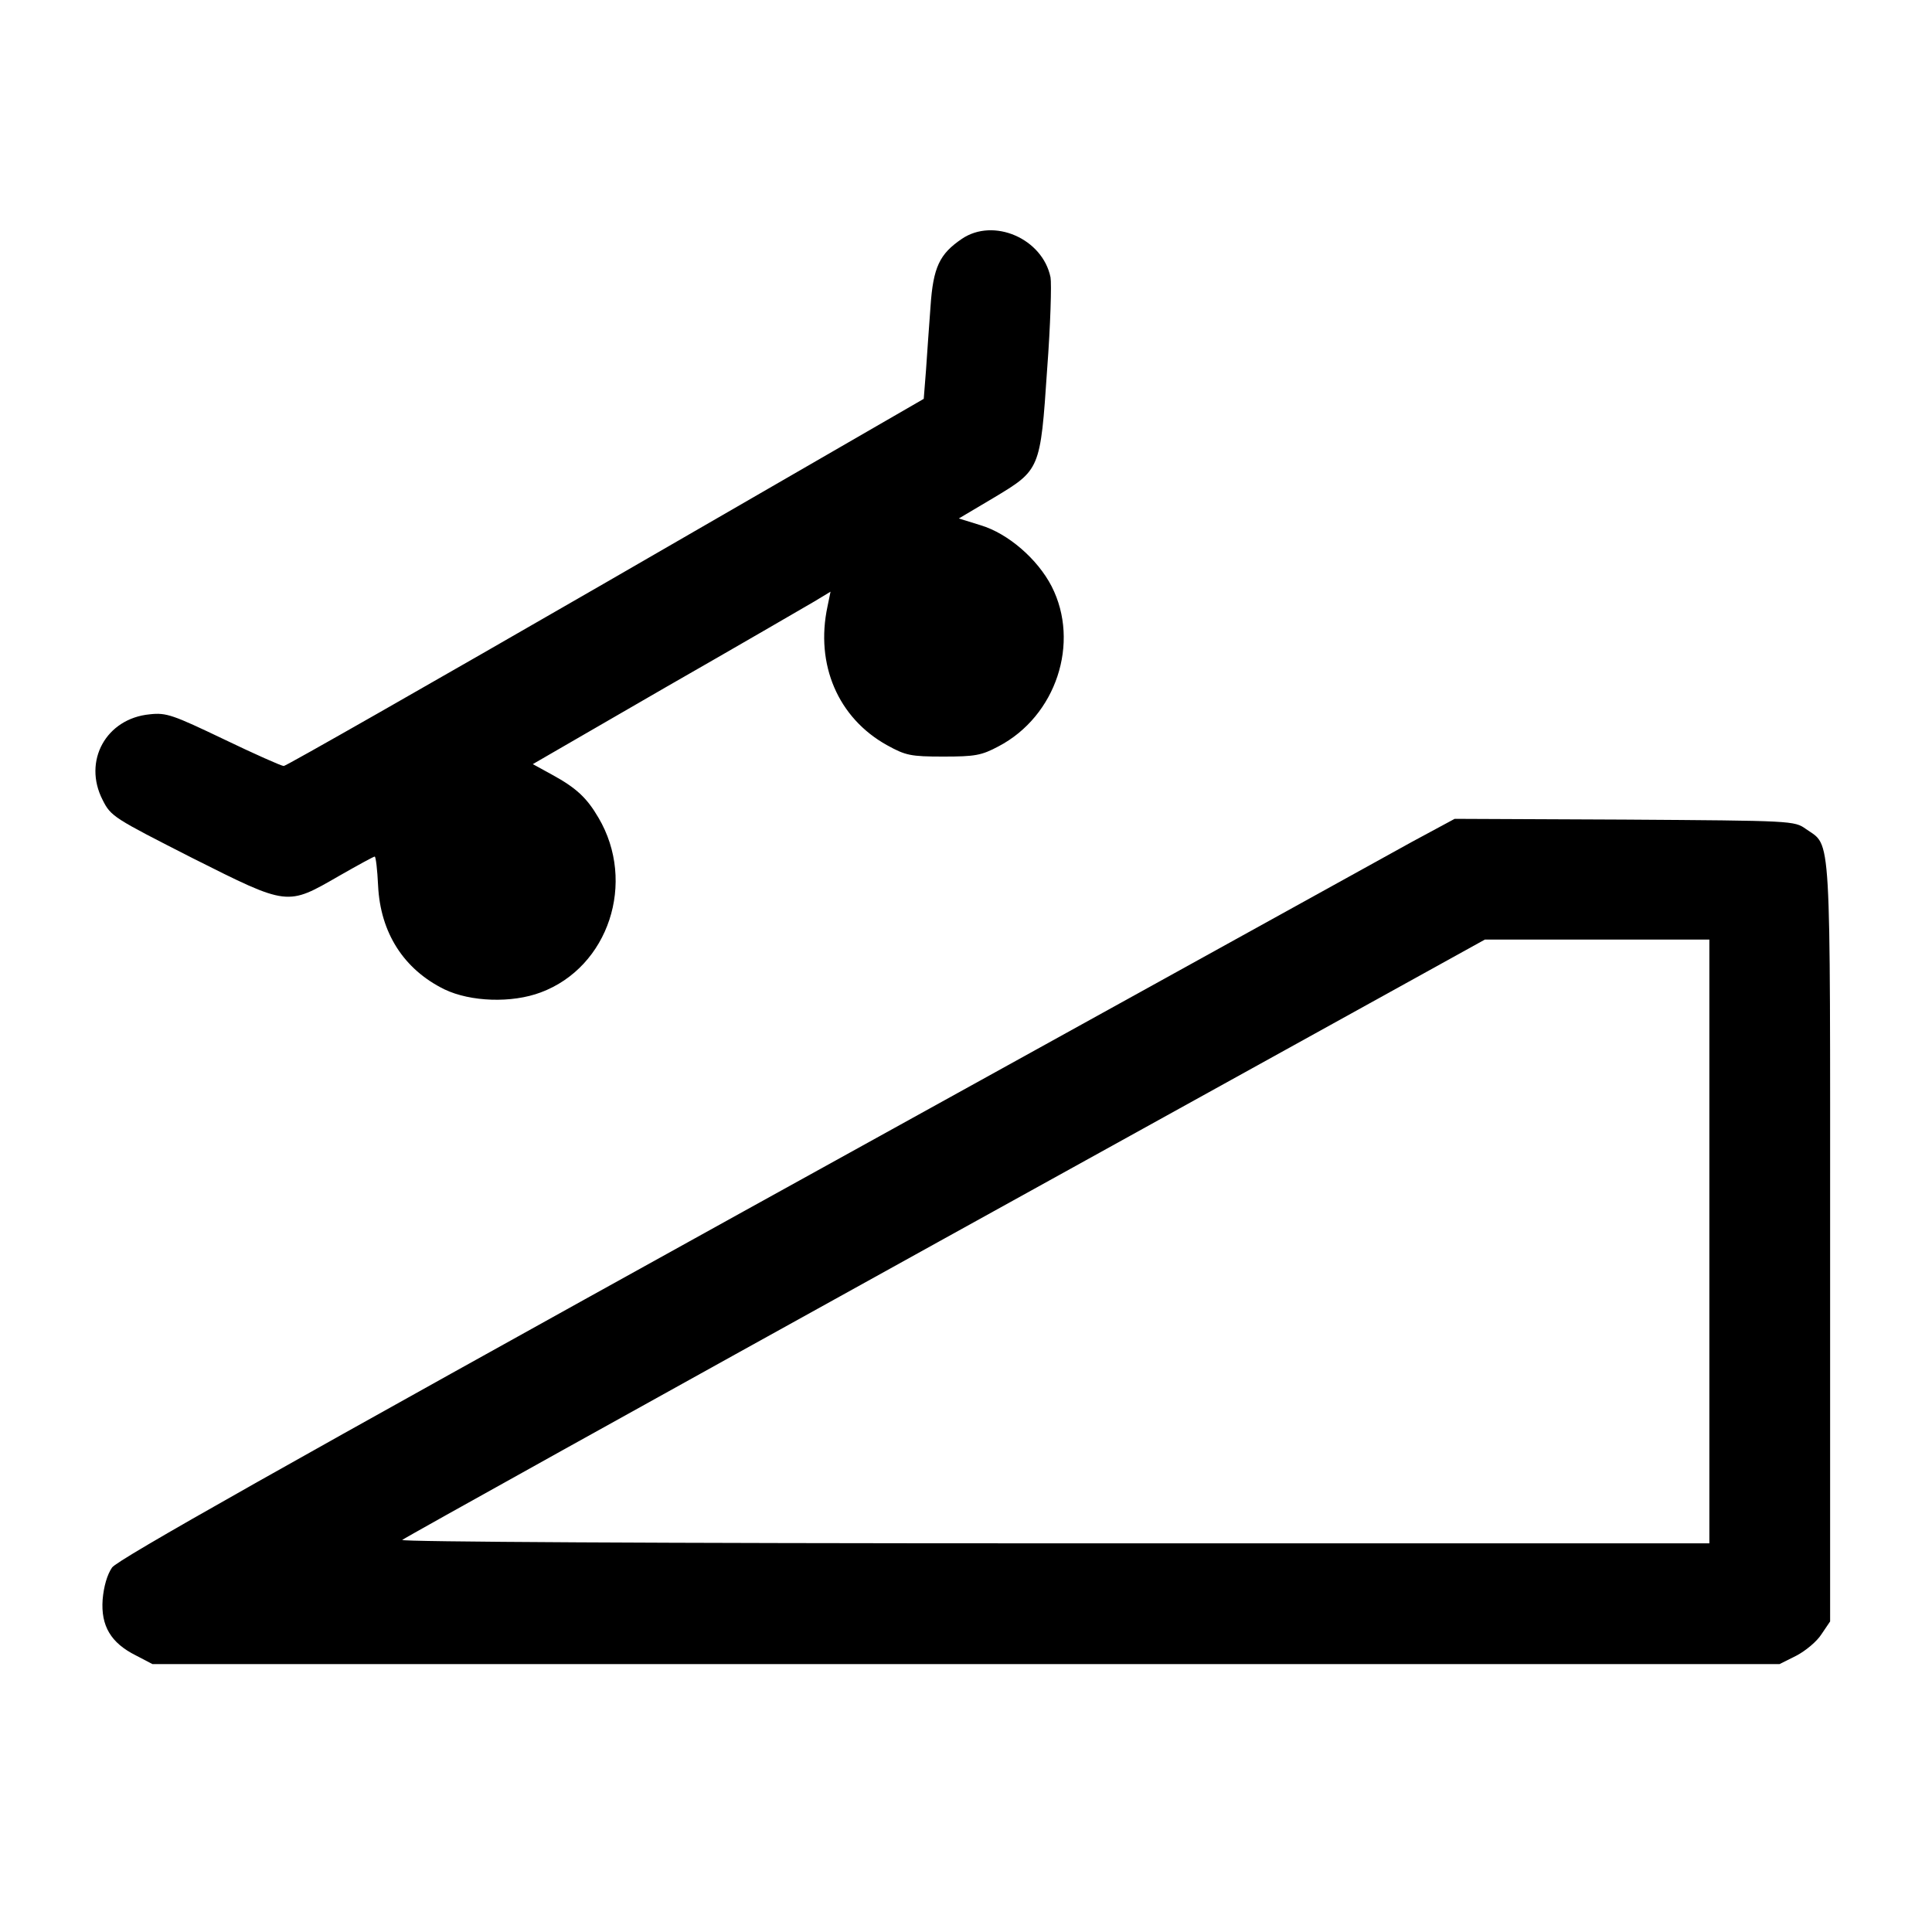 <?xml version="1.0" standalone="no"?>
<!DOCTYPE svg PUBLIC "-//W3C//DTD SVG 20010904//EN"
 "http://www.w3.org/TR/2001/REC-SVG-20010904/DTD/svg10.dtd">
<svg version="1.0" xmlns="http://www.w3.org/2000/svg"
 width="512pt" height="512pt" viewBox="0 0 512 512"
 preserveAspectRatio="xMidYMid meet">

<g transform="translate(0,512) scale(0.1,-0.1)"
fill="#000000" stroke="none">
<path d="M2549 4487 c-59 -40 -76 -75 -83 -179 -4 -51 -9 -127 -12 -169 l-6
-76 -843 -487 c-463 -267 -847 -486 -853 -486 -6 0 -78 32 -159 71 -134 64
-152 71 -196 66 -116 -11 -178 -124 -125 -227 22 -44 30 -48 238 -154 255
-128 250 -127 389 -47 49 28 91 51 94 51 3 0 7 -35 9 -77 6 -125 68 -222 176
-275 69 -33 178 -37 255 -8 180 67 254 292 153 463 -31 53 -59 79 -123 114
l-51 28 351 203 c194 111 371 214 395 228 l43 26 -8 -39 c-33 -154 28 -296
158 -368 49 -27 62 -30 149 -30 84 0 101 3 146 27 153 80 217 275 141 424 -37
72 -115 140 -188 162 l-58 18 91 54 c125 75 125 74 143 341 9 118 12 228 9
244 -21 103 -151 159 -235 102z"/>
<path d="M3740 2888 c-63 -35 -859 -475 -1769 -978 -1223 -677 -1659 -923
-1674 -944 -13 -19 -22 -50 -25 -85 -5 -70 22 -115 88 -148 l44 -23 2156 0
2156 0 44 22 c25 13 55 38 67 57 l23 34 0 1004 c0 1112 4 1048 -64 1096 -31
22 -34 22 -481 25 l-450 2 -115 -62z m790 -1058 l0 -800 -1737 0 c-1053 0
-1733 4 -1727 9 5 5 653 365 1439 800 l1430 791 298 0 297 0 0 -800z"/>
</g>
</svg>
